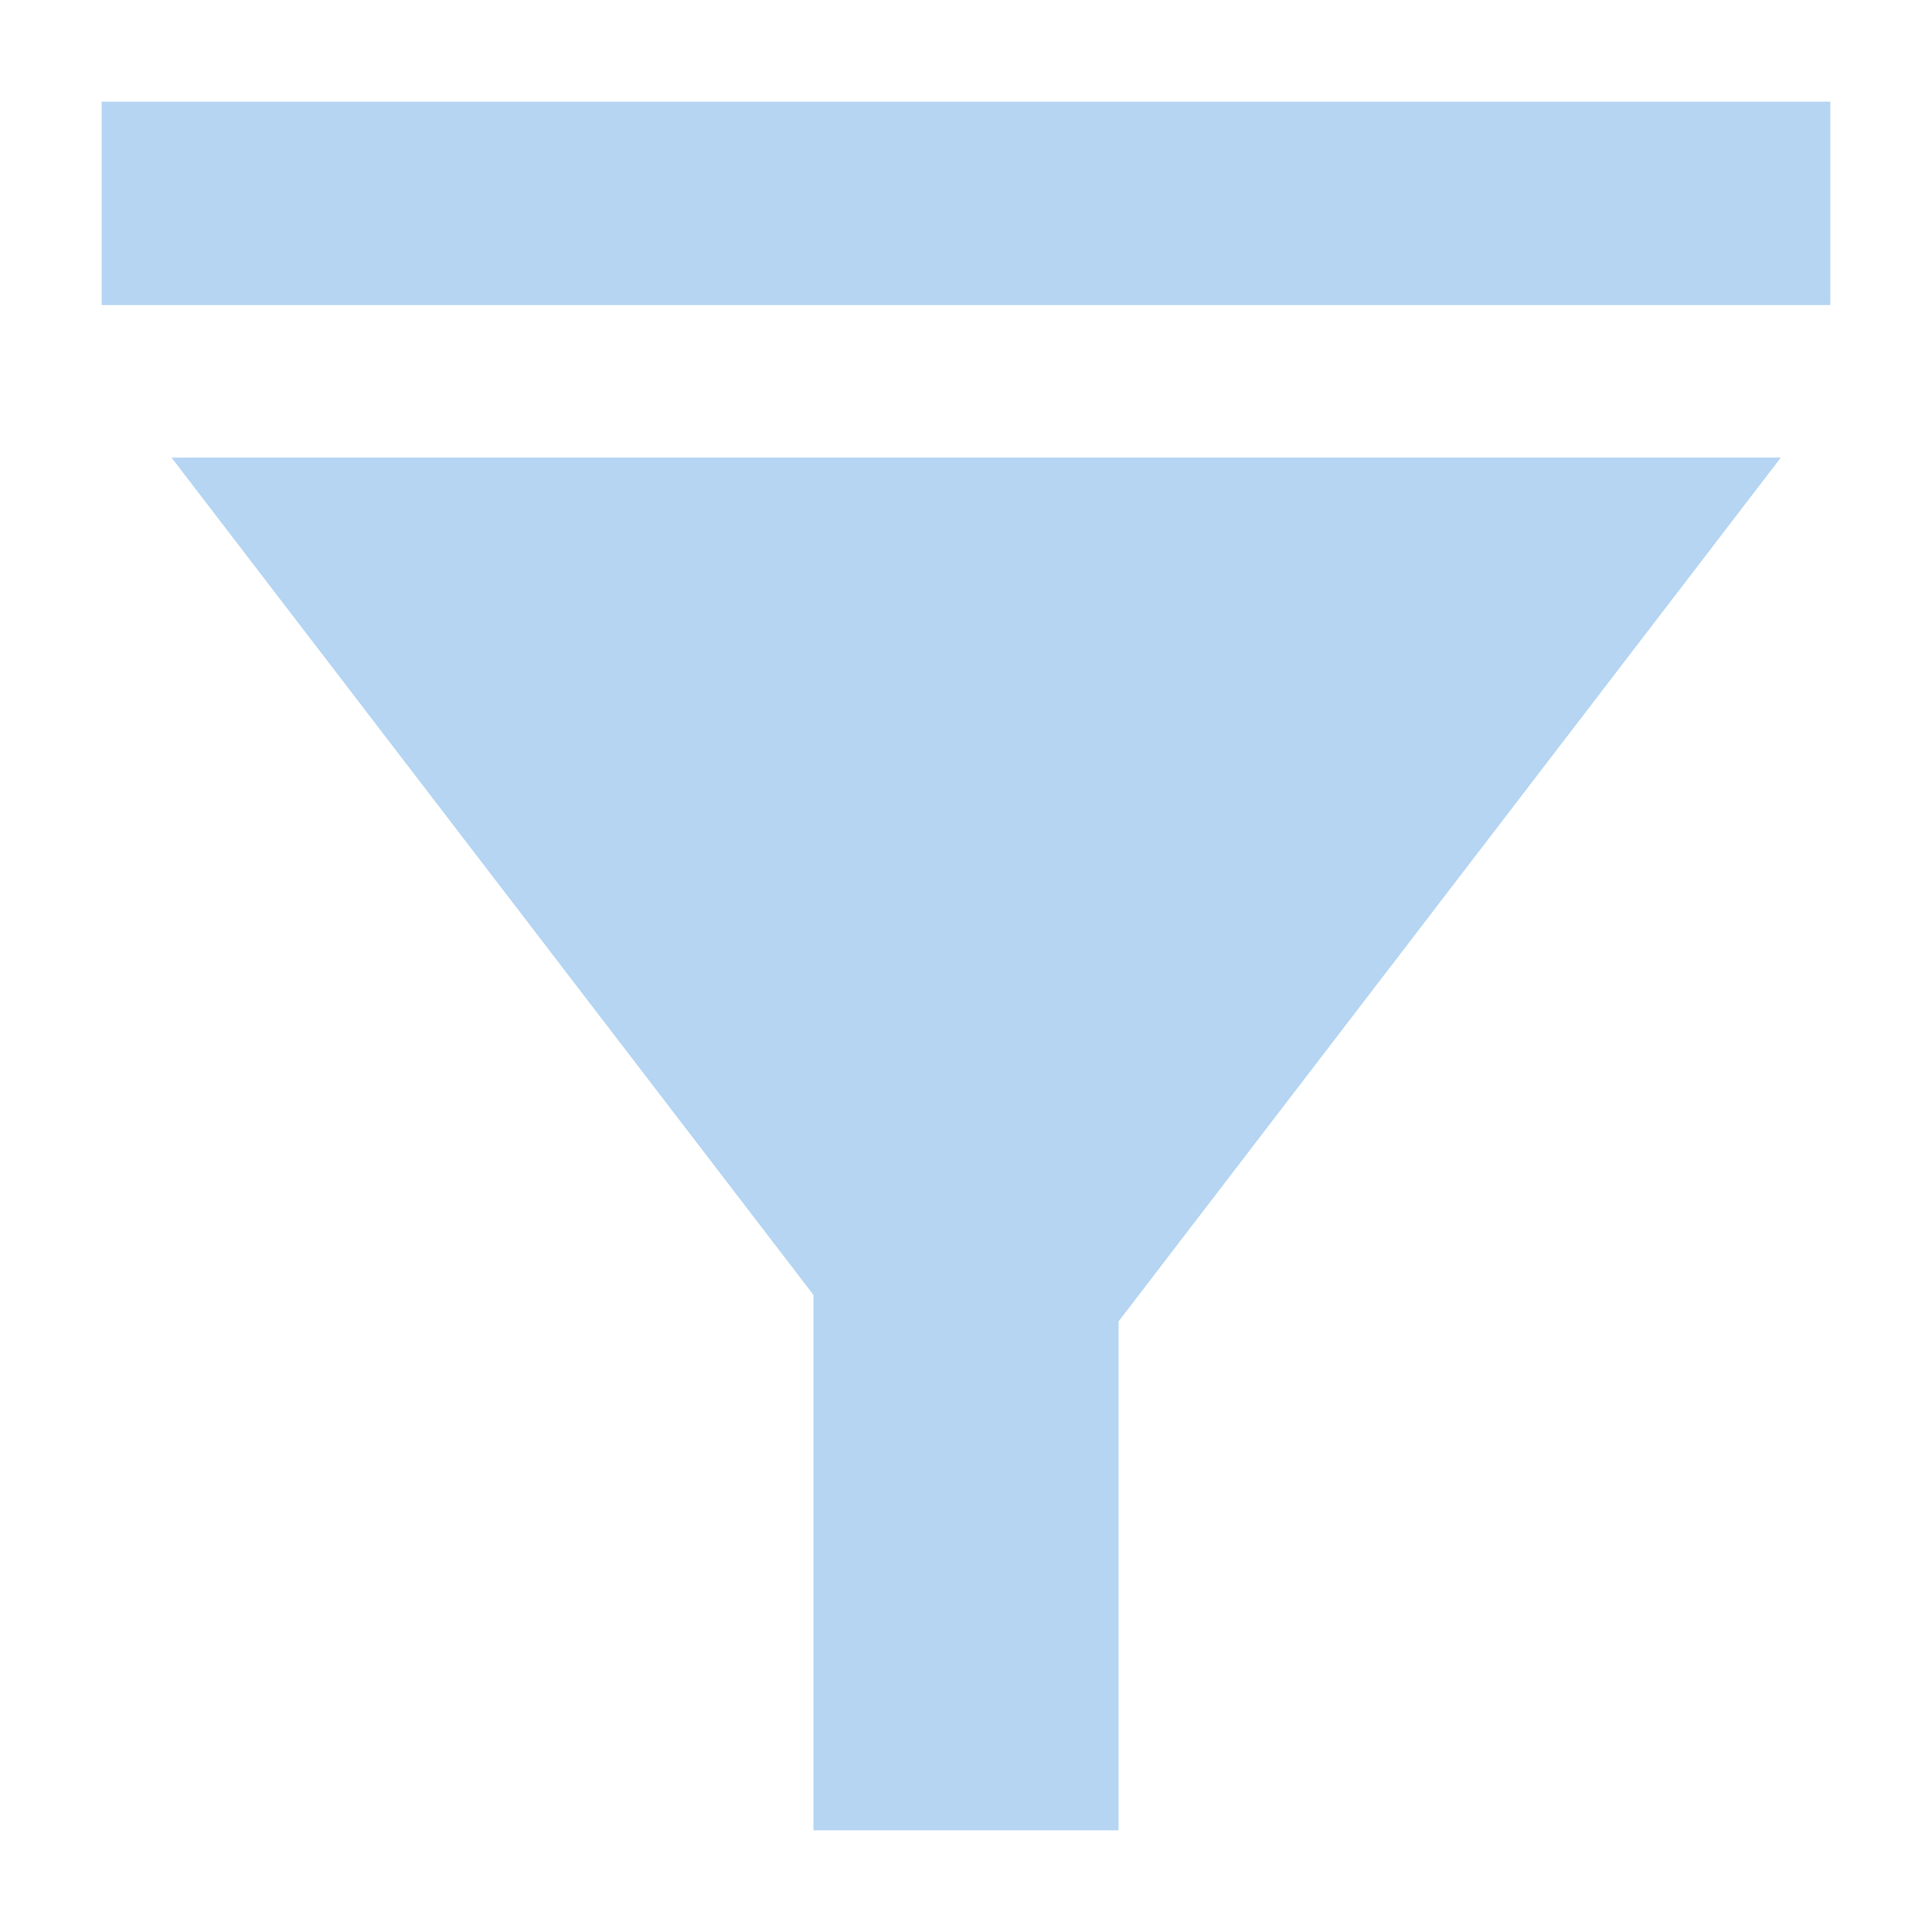 <svg xmlns="http://www.w3.org/2000/svg" viewBox="0 0 19 19">
<line stroke="#b5d5f2" stroke-width="2" class="st0" x1="1" y1="2" x2="18" y2="2"/>
<path stroke="#b5d5f2" stroke-width="3" class="st1" d="M9.5,18V6V18z"/>
<path stroke="#b5d5f2" fill="#b5d5f2" class="st2" d="M16.5,5l-6.9,9l-6.9-9H16z"/>
</svg>
